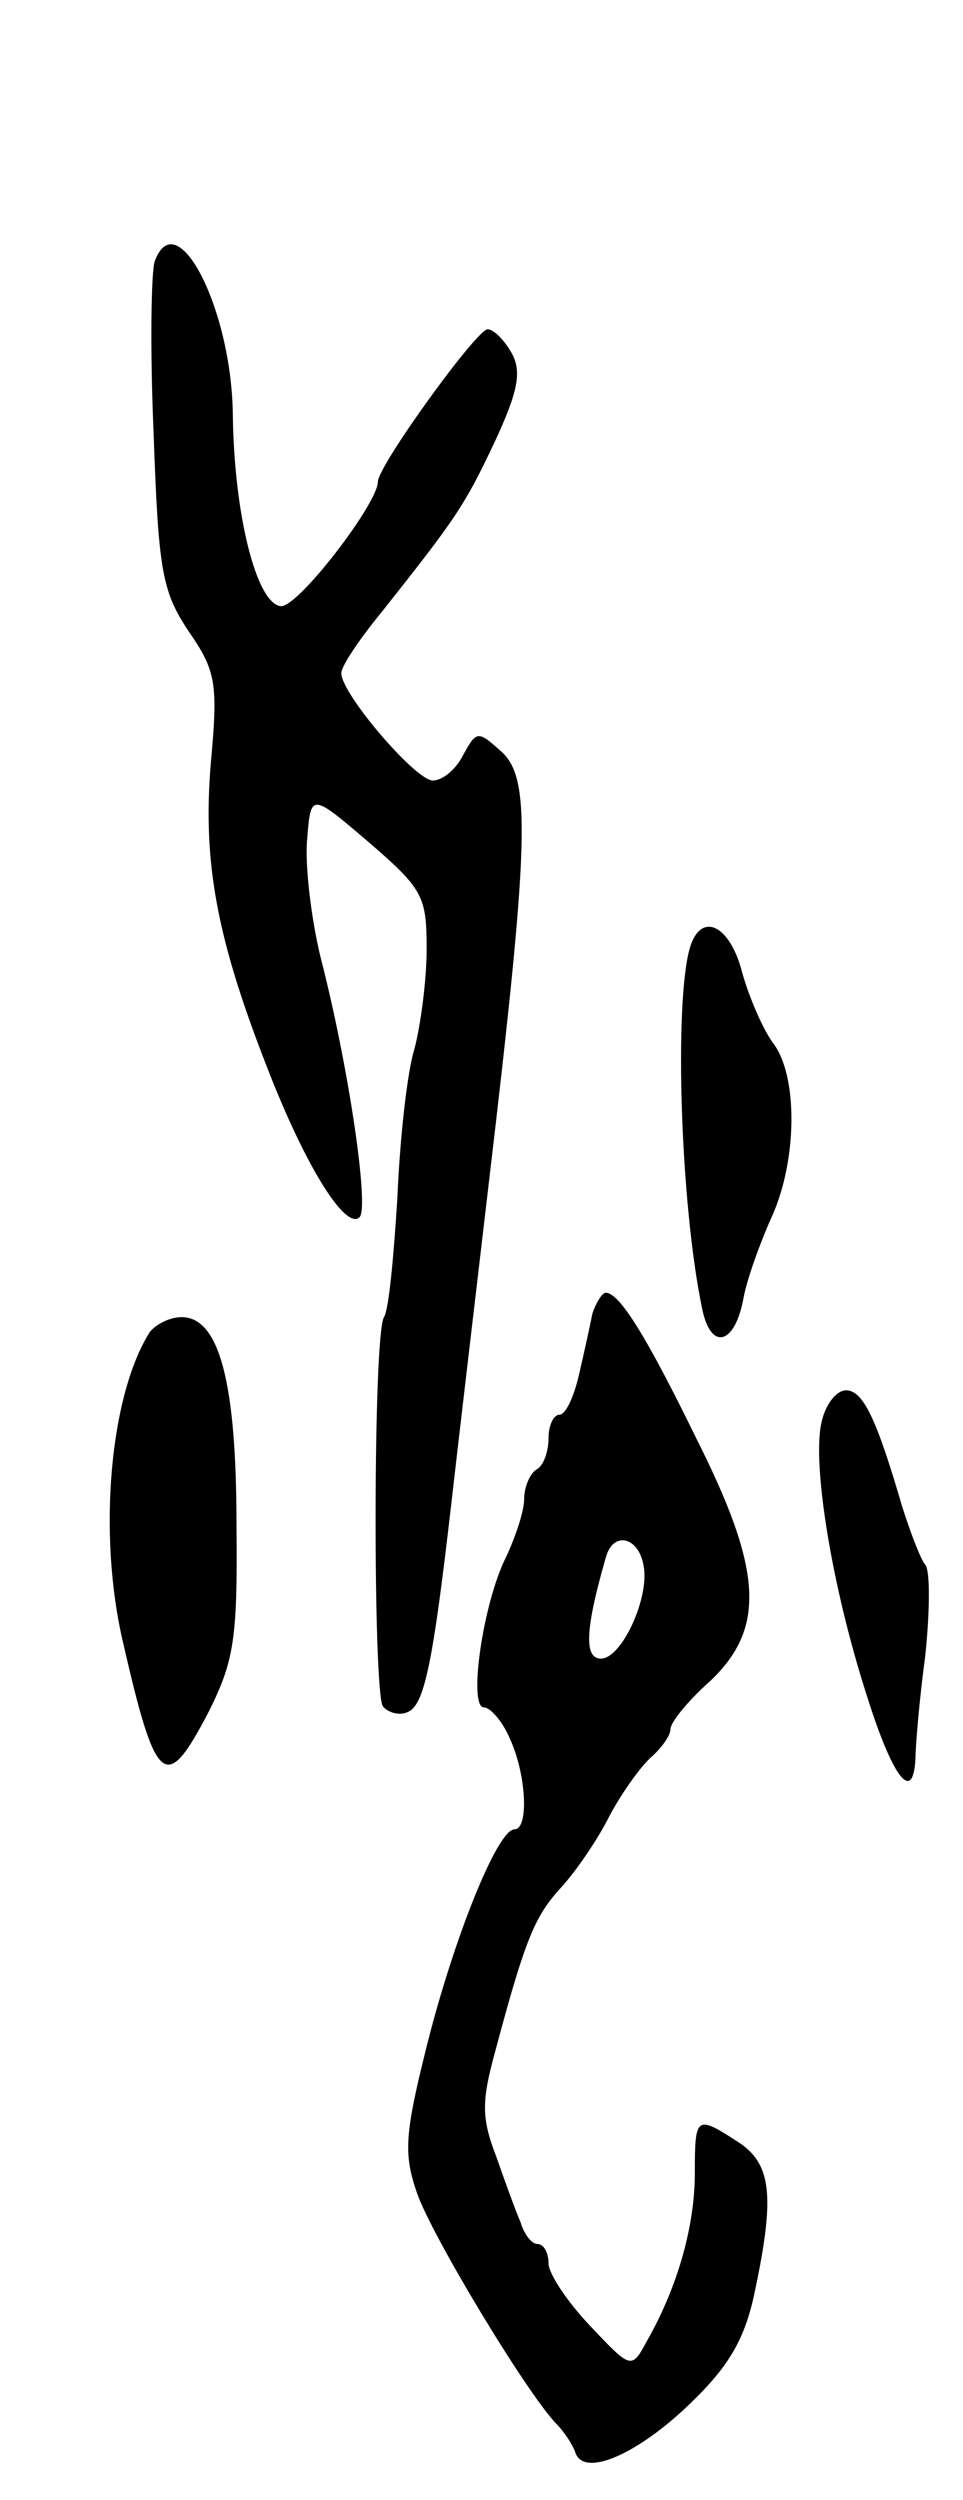 <svg version="1.0" xmlns="http://www.w3.org/2000/svg"
 width="79pt" height="205pt" viewBox="0 0 79 205"
 preserveAspectRatio="xMidYMid meet">
<g transform="translate(0,205) scale(0.1,-0.1)"
fill="#000000" stroke="none">
<path d="M127 1836 c-3 -8 -4 -71 -1 -141 4 -114 7 -130 29 -163 22 -32 24
-42 18 -107 -7 -83 5 -146 48 -255 31 -79 63 -129 74 -118 8 8 -9 124 -32 213
-8 33 -13 77 -11 97 3 38 3 38 51 -3 44 -38 47 -44 47 -87 0 -26 -5 -63 -10
-82 -6 -19 -12 -74 -14 -122 -3 -48 -7 -92 -11 -98 -9 -14 -9 -305 -1 -319 4
-5 13 -8 20 -5 14 5 21 39 36 169 5 44 19 163 31 265 33 279 35 332 10 354
-19 17 -20 17 -31 -3 -6 -12 -17 -21 -25 -21 -14 0 -75 71 -75 88 0 6 15 28
33 50 61 77 68 87 93 140 19 41 22 57 14 72 -6 11 -15 20 -20 20 -9 0 -90
-112 -90 -125 0 -18 -67 -105 -80 -102 -20 3 -38 76 -39 157 -1 87 -46 174
-64 126z"/>
<path d="M566 1273 c-13 -44 -8 -210 10 -296 7 -35 27 -30 34 9 3 16 14 46 23
66 21 46 22 116 1 143 -8 11 -19 36 -25 57 -10 40 -34 51 -43 21z"/>
<path d="M486 973 c-2 -10 -7 -33 -11 -50 -4 -18 -11 -33 -16 -33 -5 0 -9 -9
-9 -19 0 -11 -4 -23 -10 -26 -5 -3 -10 -14 -10 -24 0 -10 -7 -31 -15 -48 -19
-38 -31 -123 -18 -123 5 0 15 -11 21 -25 14 -30 16 -75 4 -75 -14 0 -50 -90
-72 -178 -18 -72 -19 -88 -8 -120 12 -35 90 -164 114 -189 7 -7 14 -18 16 -24
7 -21 52 -1 95 41 31 30 44 52 52 90 17 80 14 106 -14 124 -34 22 -35 21 -35
-26 0 -43 -14 -93 -39 -137 -13 -24 -13 -24 -47 12 -19 20 -34 43 -34 51 0 9
-4 16 -9 16 -5 0 -11 8 -14 18 -4 9 -13 34 -20 54 -12 31 -12 45 -1 85 25 94
33 112 54 135 12 13 30 39 40 59 10 19 26 41 34 48 9 8 16 18 16 23 0 6 15 24
33 40 45 43 43 90 -12 199 -41 84 -63 119 -74 119 -3 0 -8 -8 -11 -17z m42
-207 c5 -26 -18 -76 -35 -76 -14 0 -13 24 4 83 6 22 27 17 31 -7z"/>
<path d="M123 958 c-33 -52 -43 -166 -22 -255 27 -118 35 -124 70 -57 21 42
24 60 23 154 0 116 -14 170 -45 170 -10 0 -21 -6 -26 -12z"/>
<path d="M674 884 c-8 -33 8 -134 37 -224 21 -67 38 -90 40 -52 0 9 3 47 8 84
4 38 4 71 0 75 -4 5 -12 26 -19 48 -21 72 -32 95 -46 95 -8 0 -17 -12 -20 -26z"/>
</g>
</svg>
